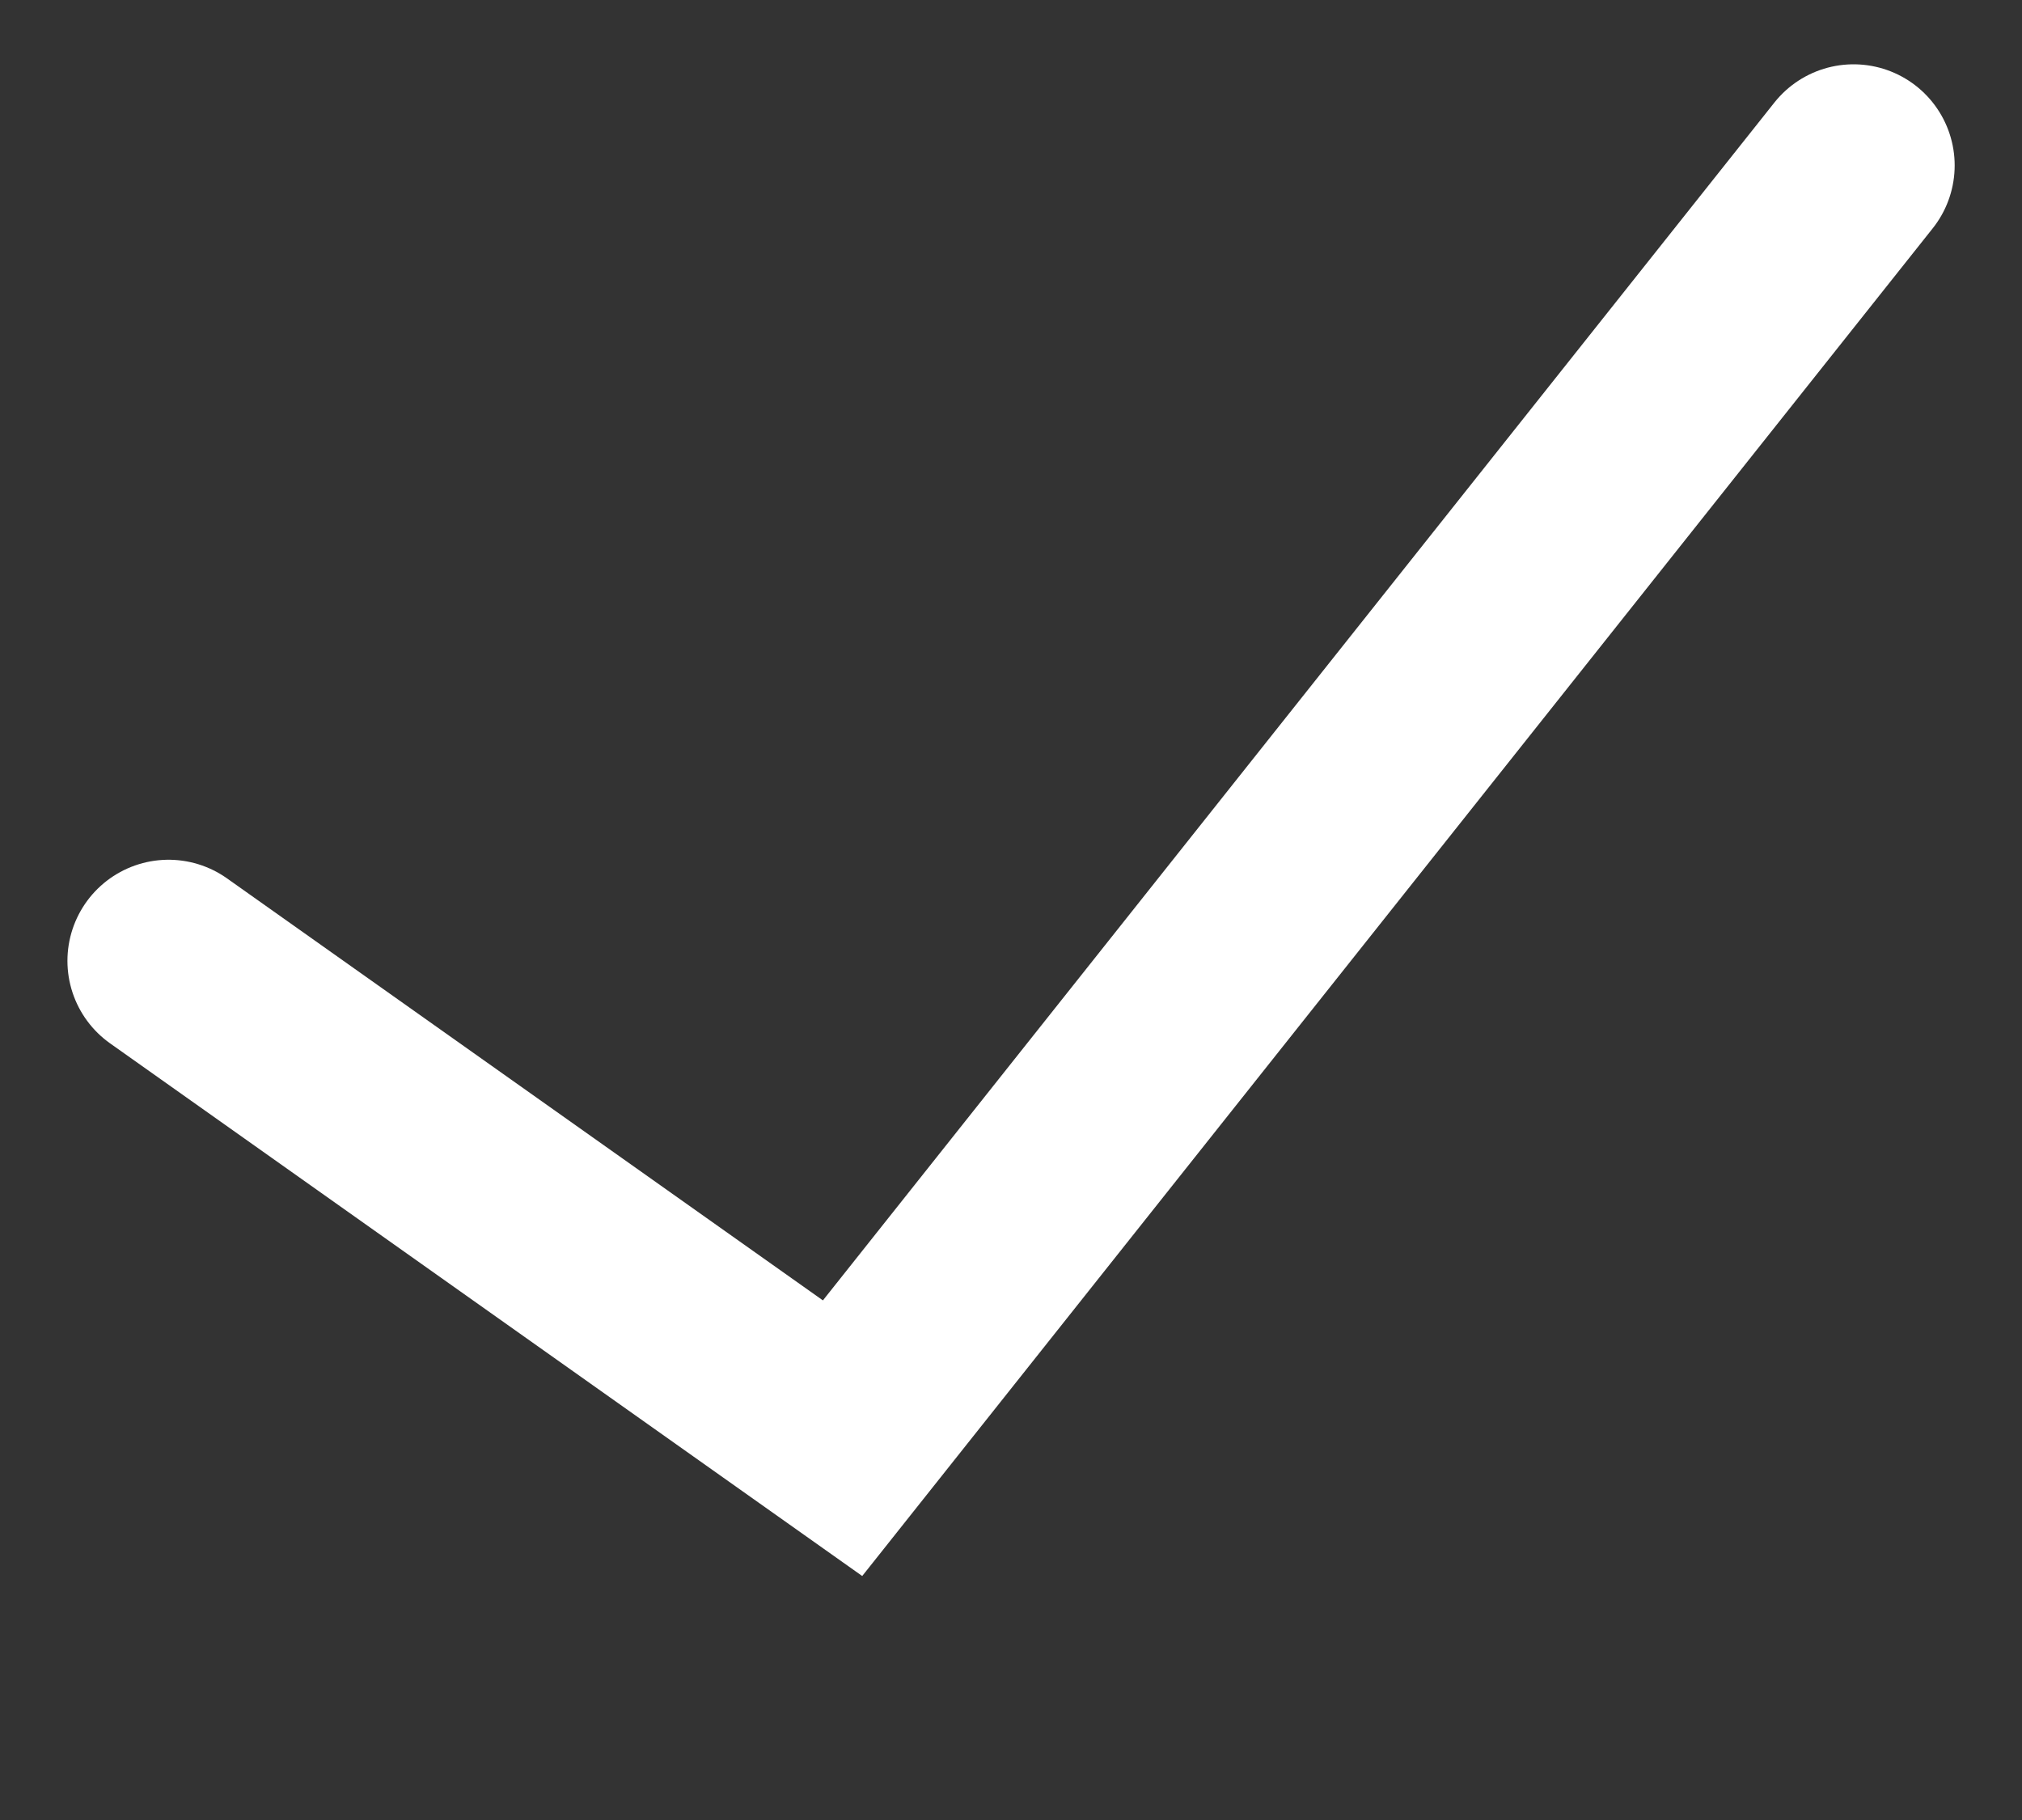 <svg width="20" height="18" viewBox="0 0 20 18" fill="none" xmlns="http://www.w3.org/2000/svg">
<rect x="0" y="0" width="20" height="18" fill="#333333" stroke="none"/>
<path d="M1.667 9.503L8.334 14.224L18.334 1.636" stroke="white" stroke-width="2" stroke-linecap="round"/>
</svg>

